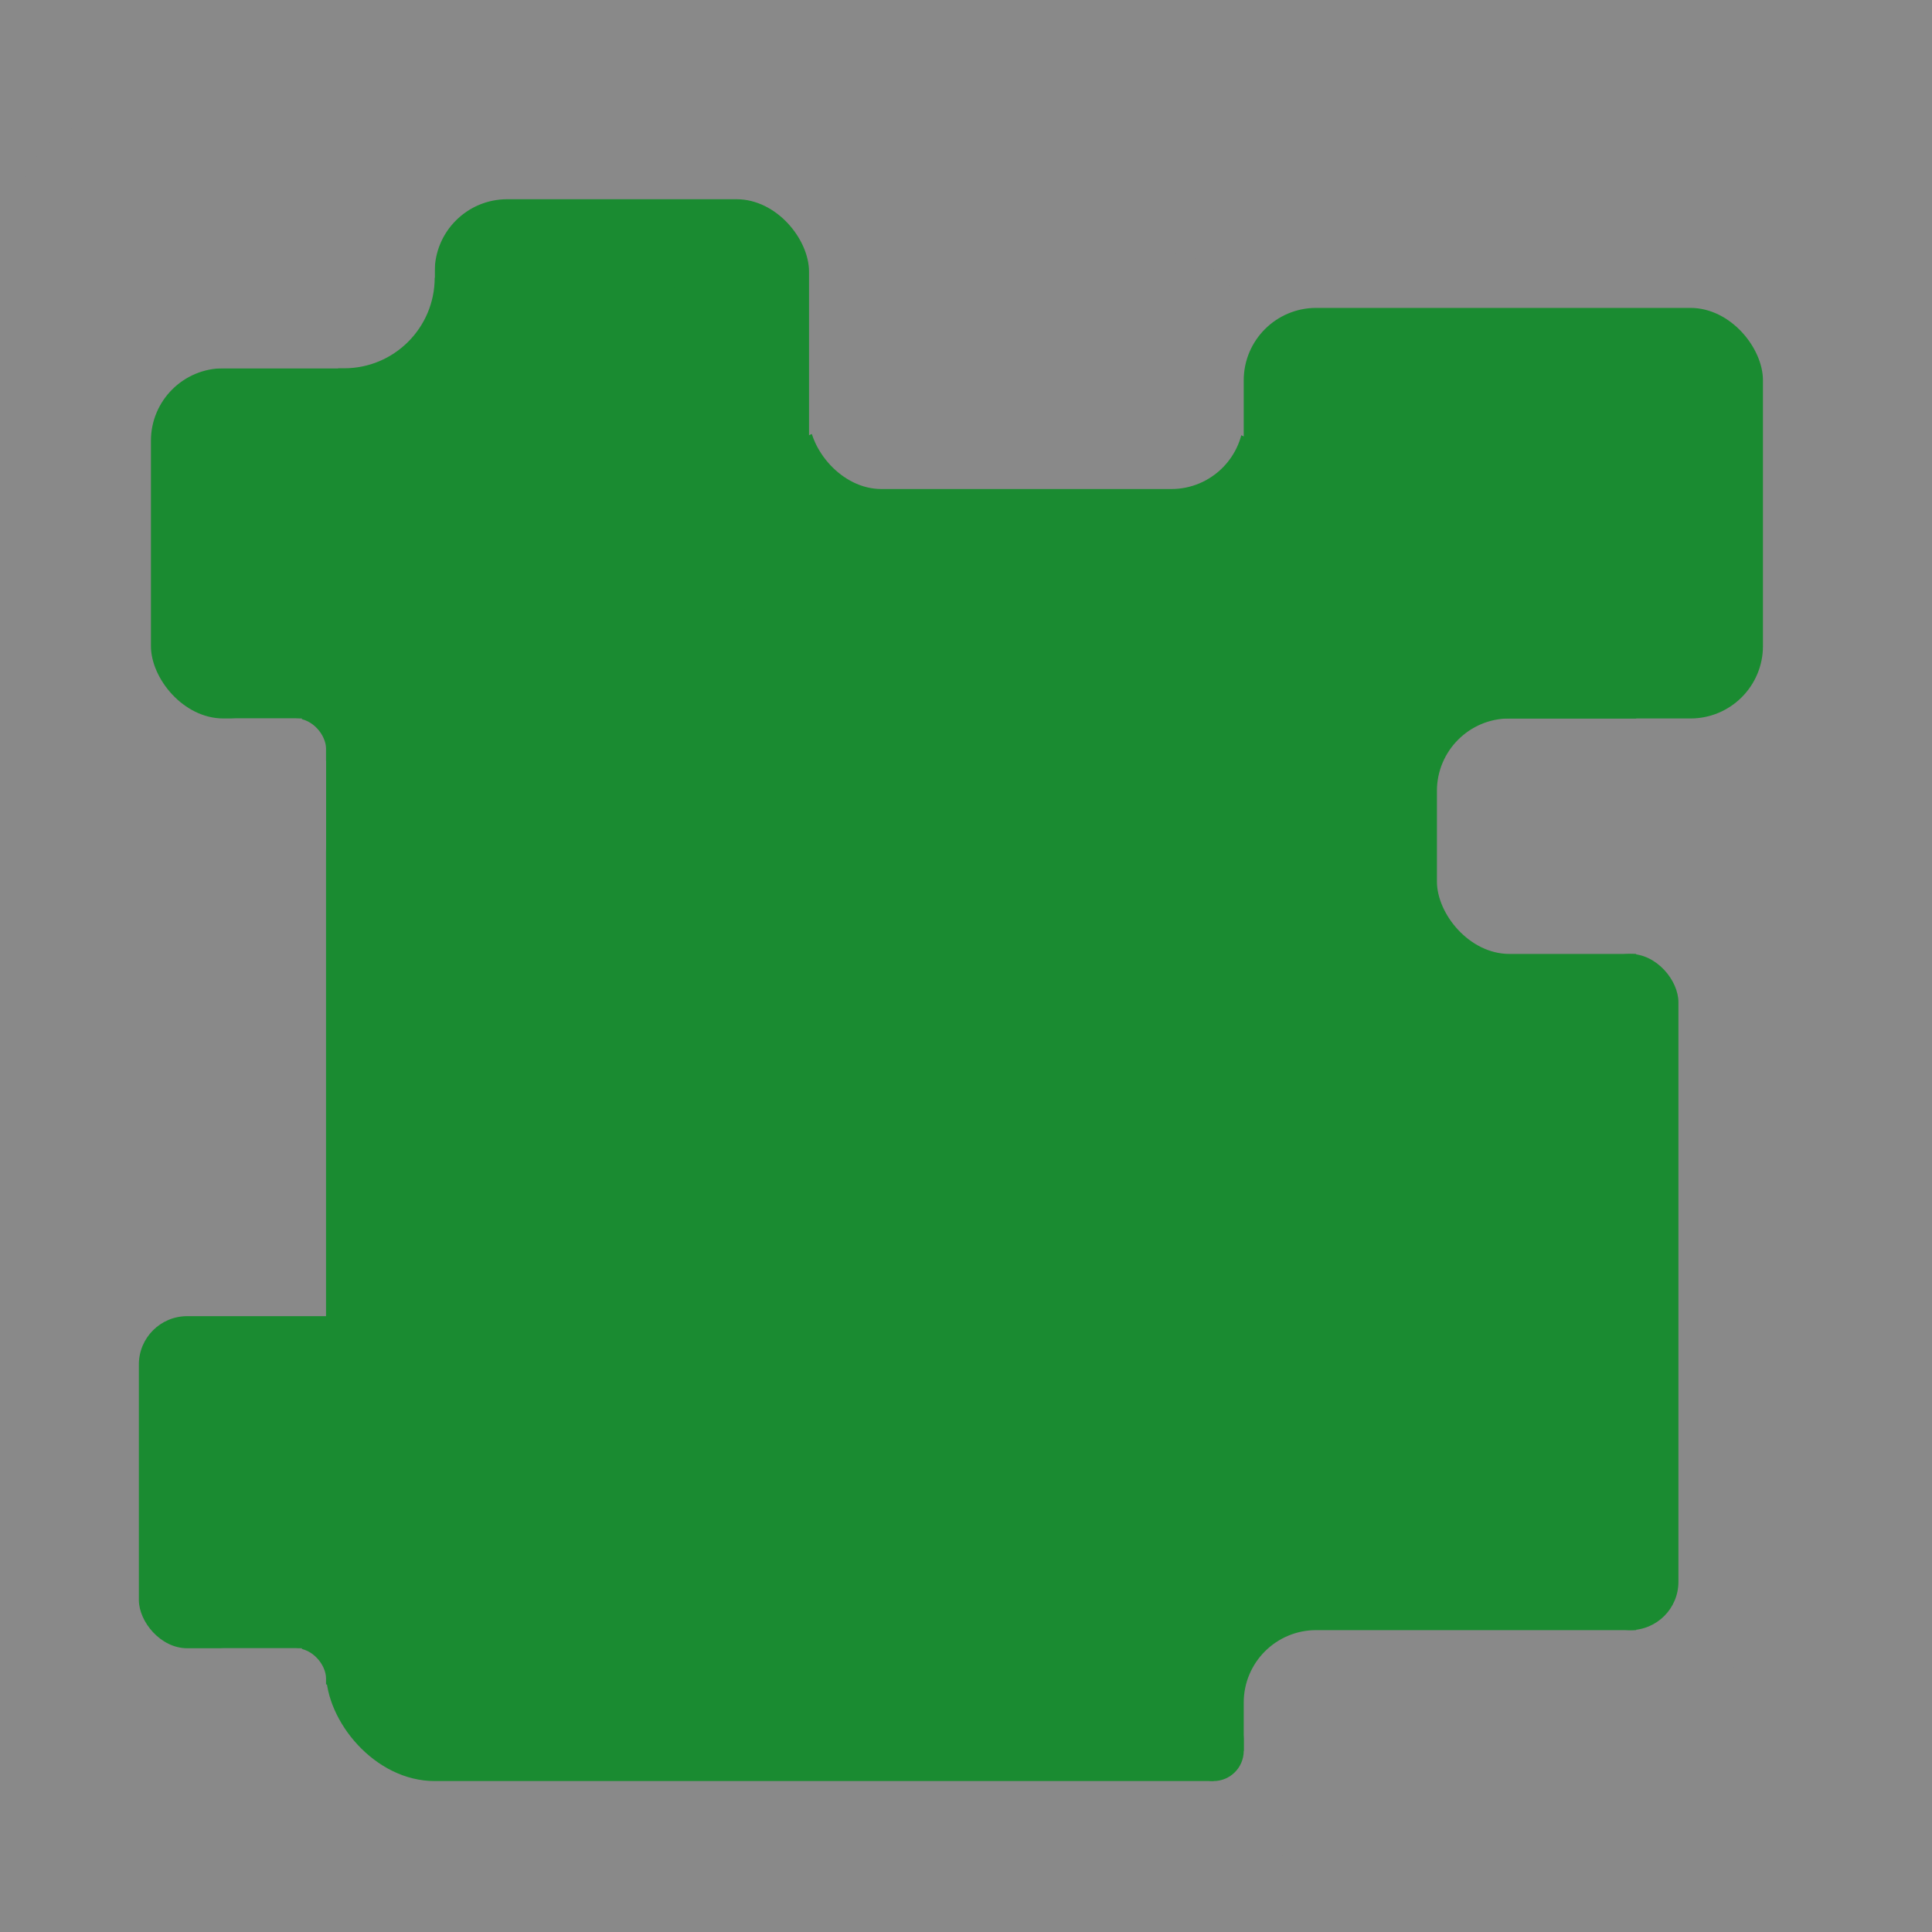 <svg width="320" height="320" viewBox="0 0 320 320" fill="none" xmlns="http://www.w3.org/2000/svg">
<rect width="320" height="320" fill="white"/>
<rect width="320" height="320" fill="#898989"/>
<rect x="54" y="81" width="217" height="214" rx="18" fill="#1A8B31"/>
<rect x="238" y="119" width="82" height="39" rx="12" fill="#898989"/>
<rect x="127" y="71" width="86" height="68" rx="12" fill="#1A8B31"/>
<rect x="206" y="270" width="83" height="39" rx="12" fill="#898989"/>
<rect x="134" y="42" width="72" height="39" rx="12" fill="#898989"/>
<rect x="206" y="51" width="86" height="68" rx="12" fill="#1A8B31"/>
<rect x="72" y="33" width="62" height="68" rx="12" fill="#1A8B31"/>
<rect x="56" y="46" width="62" height="68" rx="12" fill="#1A8B31"/>
<rect x="25" y="61" width="66" height="58" rx="12" fill="#1A8B31"/>
<rect x="23" y="218" width="45" height="55" rx="8" fill="#1A8B31"/>
<rect x="50" y="114" width="13" height="12" fill="#1A8B31"/>
<rect x="3" y="20" width="69" height="41" rx="15" fill="#898989"/>
<rect x="54" y="145" width="20" height="26" rx="5" transform="rotate(180 54 145)" fill="#898989"/>
<rect x="50" y="269" width="10" height="10" fill="#1A8B31"/>
<rect x="54" y="301" width="22" height="28" rx="5" transform="rotate(180 54 301)" fill="#898989"/>
<rect x="262" y="158" width="16" height="112" rx="8" fill="#1A8B31"/>
<rect x="201" y="290" width="12" height="7" fill="#898989"/>
<rect x="196" y="283" width="10" height="12" rx="5" fill="#1A8B31"/>
</svg>
